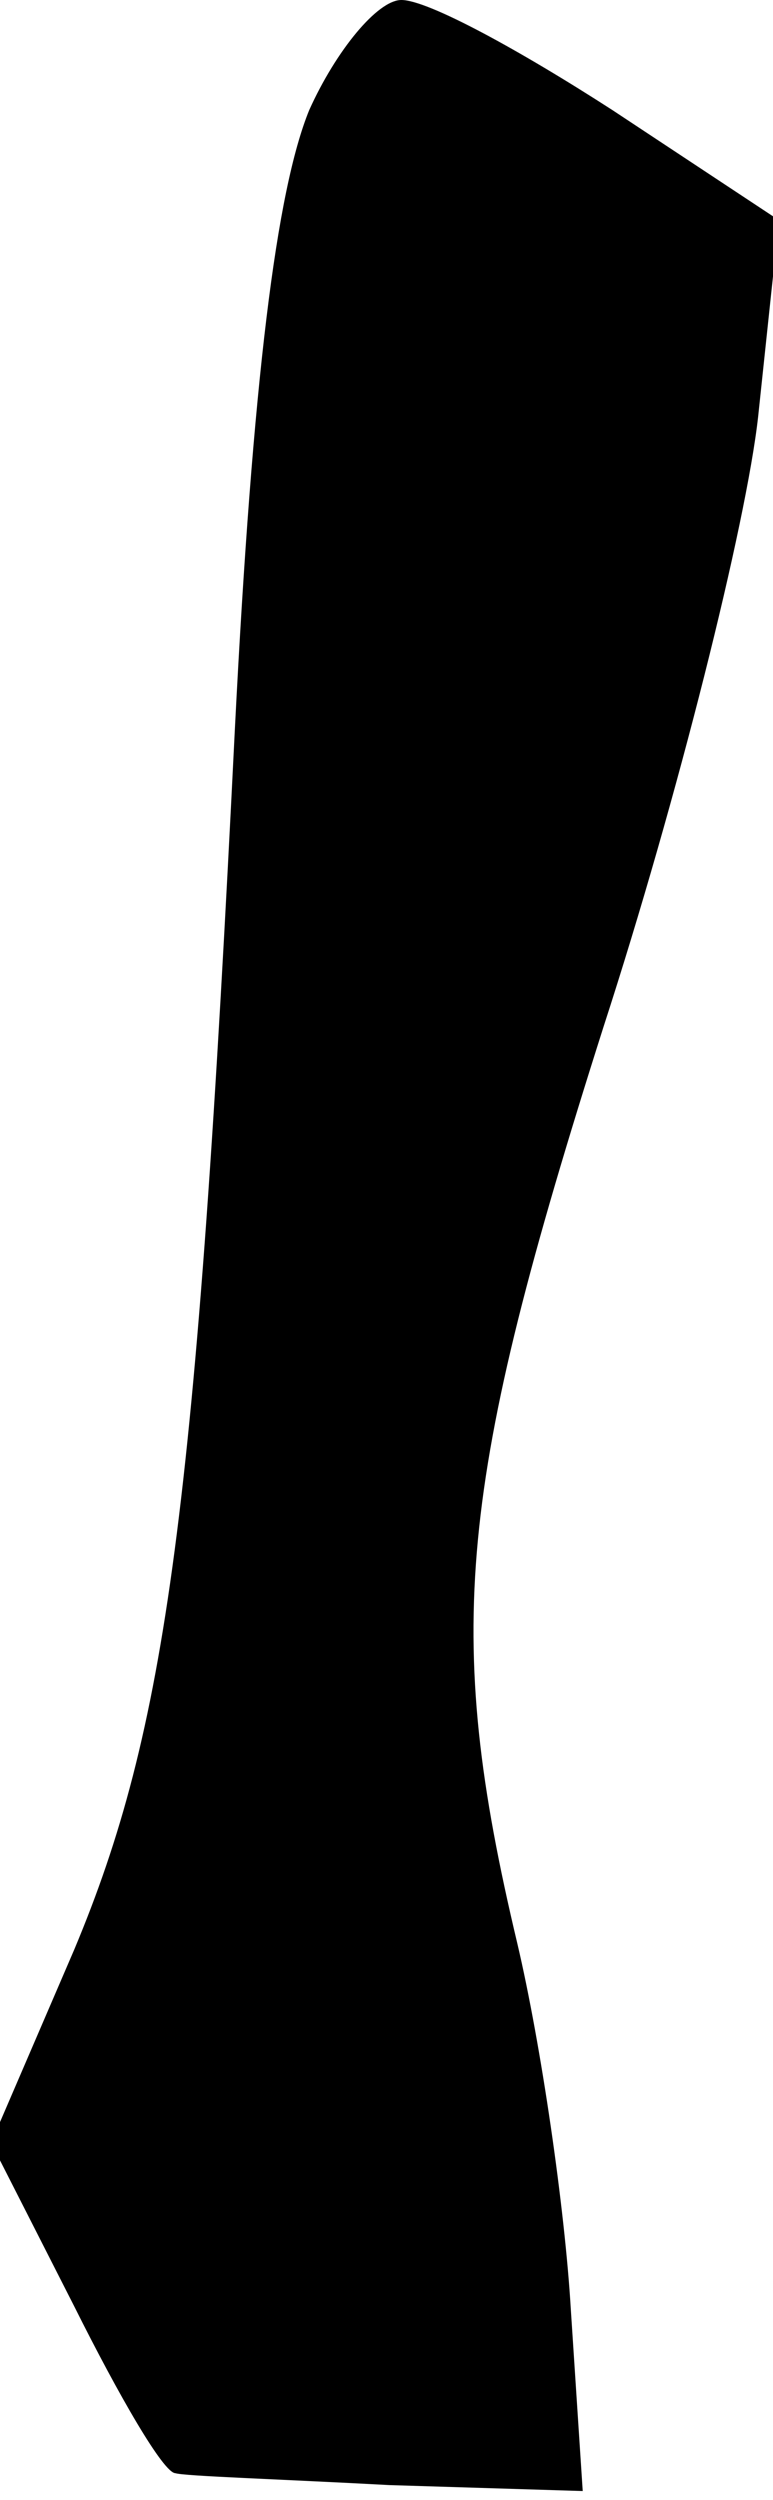 <?xml version="1.0" standalone="no"?>
<!DOCTYPE svg PUBLIC "-//W3C//DTD SVG 20010904//EN"
 "http://www.w3.org/TR/2001/REC-SVG-20010904/DTD/svg10.dtd">
<svg version="1.0" xmlns="http://www.w3.org/2000/svg"
 width="26pt" height="84pt" viewBox="0 0 26 84"
 preserveAspectRatio="xMidYMid meet">
<g transform="translate(0,84) scale(0.1,-0.1)"
fill="#000000" stroke="none">
<path fill="#000000" stroke="none" d="M104 803 c-11 -27 -19 -90 -25 -208
-13 -263 -23 -336 -54 -410 l-28 -65 28 -55 c15 -30 30 -56 34 -56 3 -1 35 -2
72 -4 l65 -2 -4 61 c-2 34 -10 89 -18 123 -25 105 -20 154 29 308 25 77 48
169 52 205 l7 66 -56 37 c-31 20 -62 37 -71 37 -8 0 -22 -17 -31 -37z"/>
</g>
</svg>
